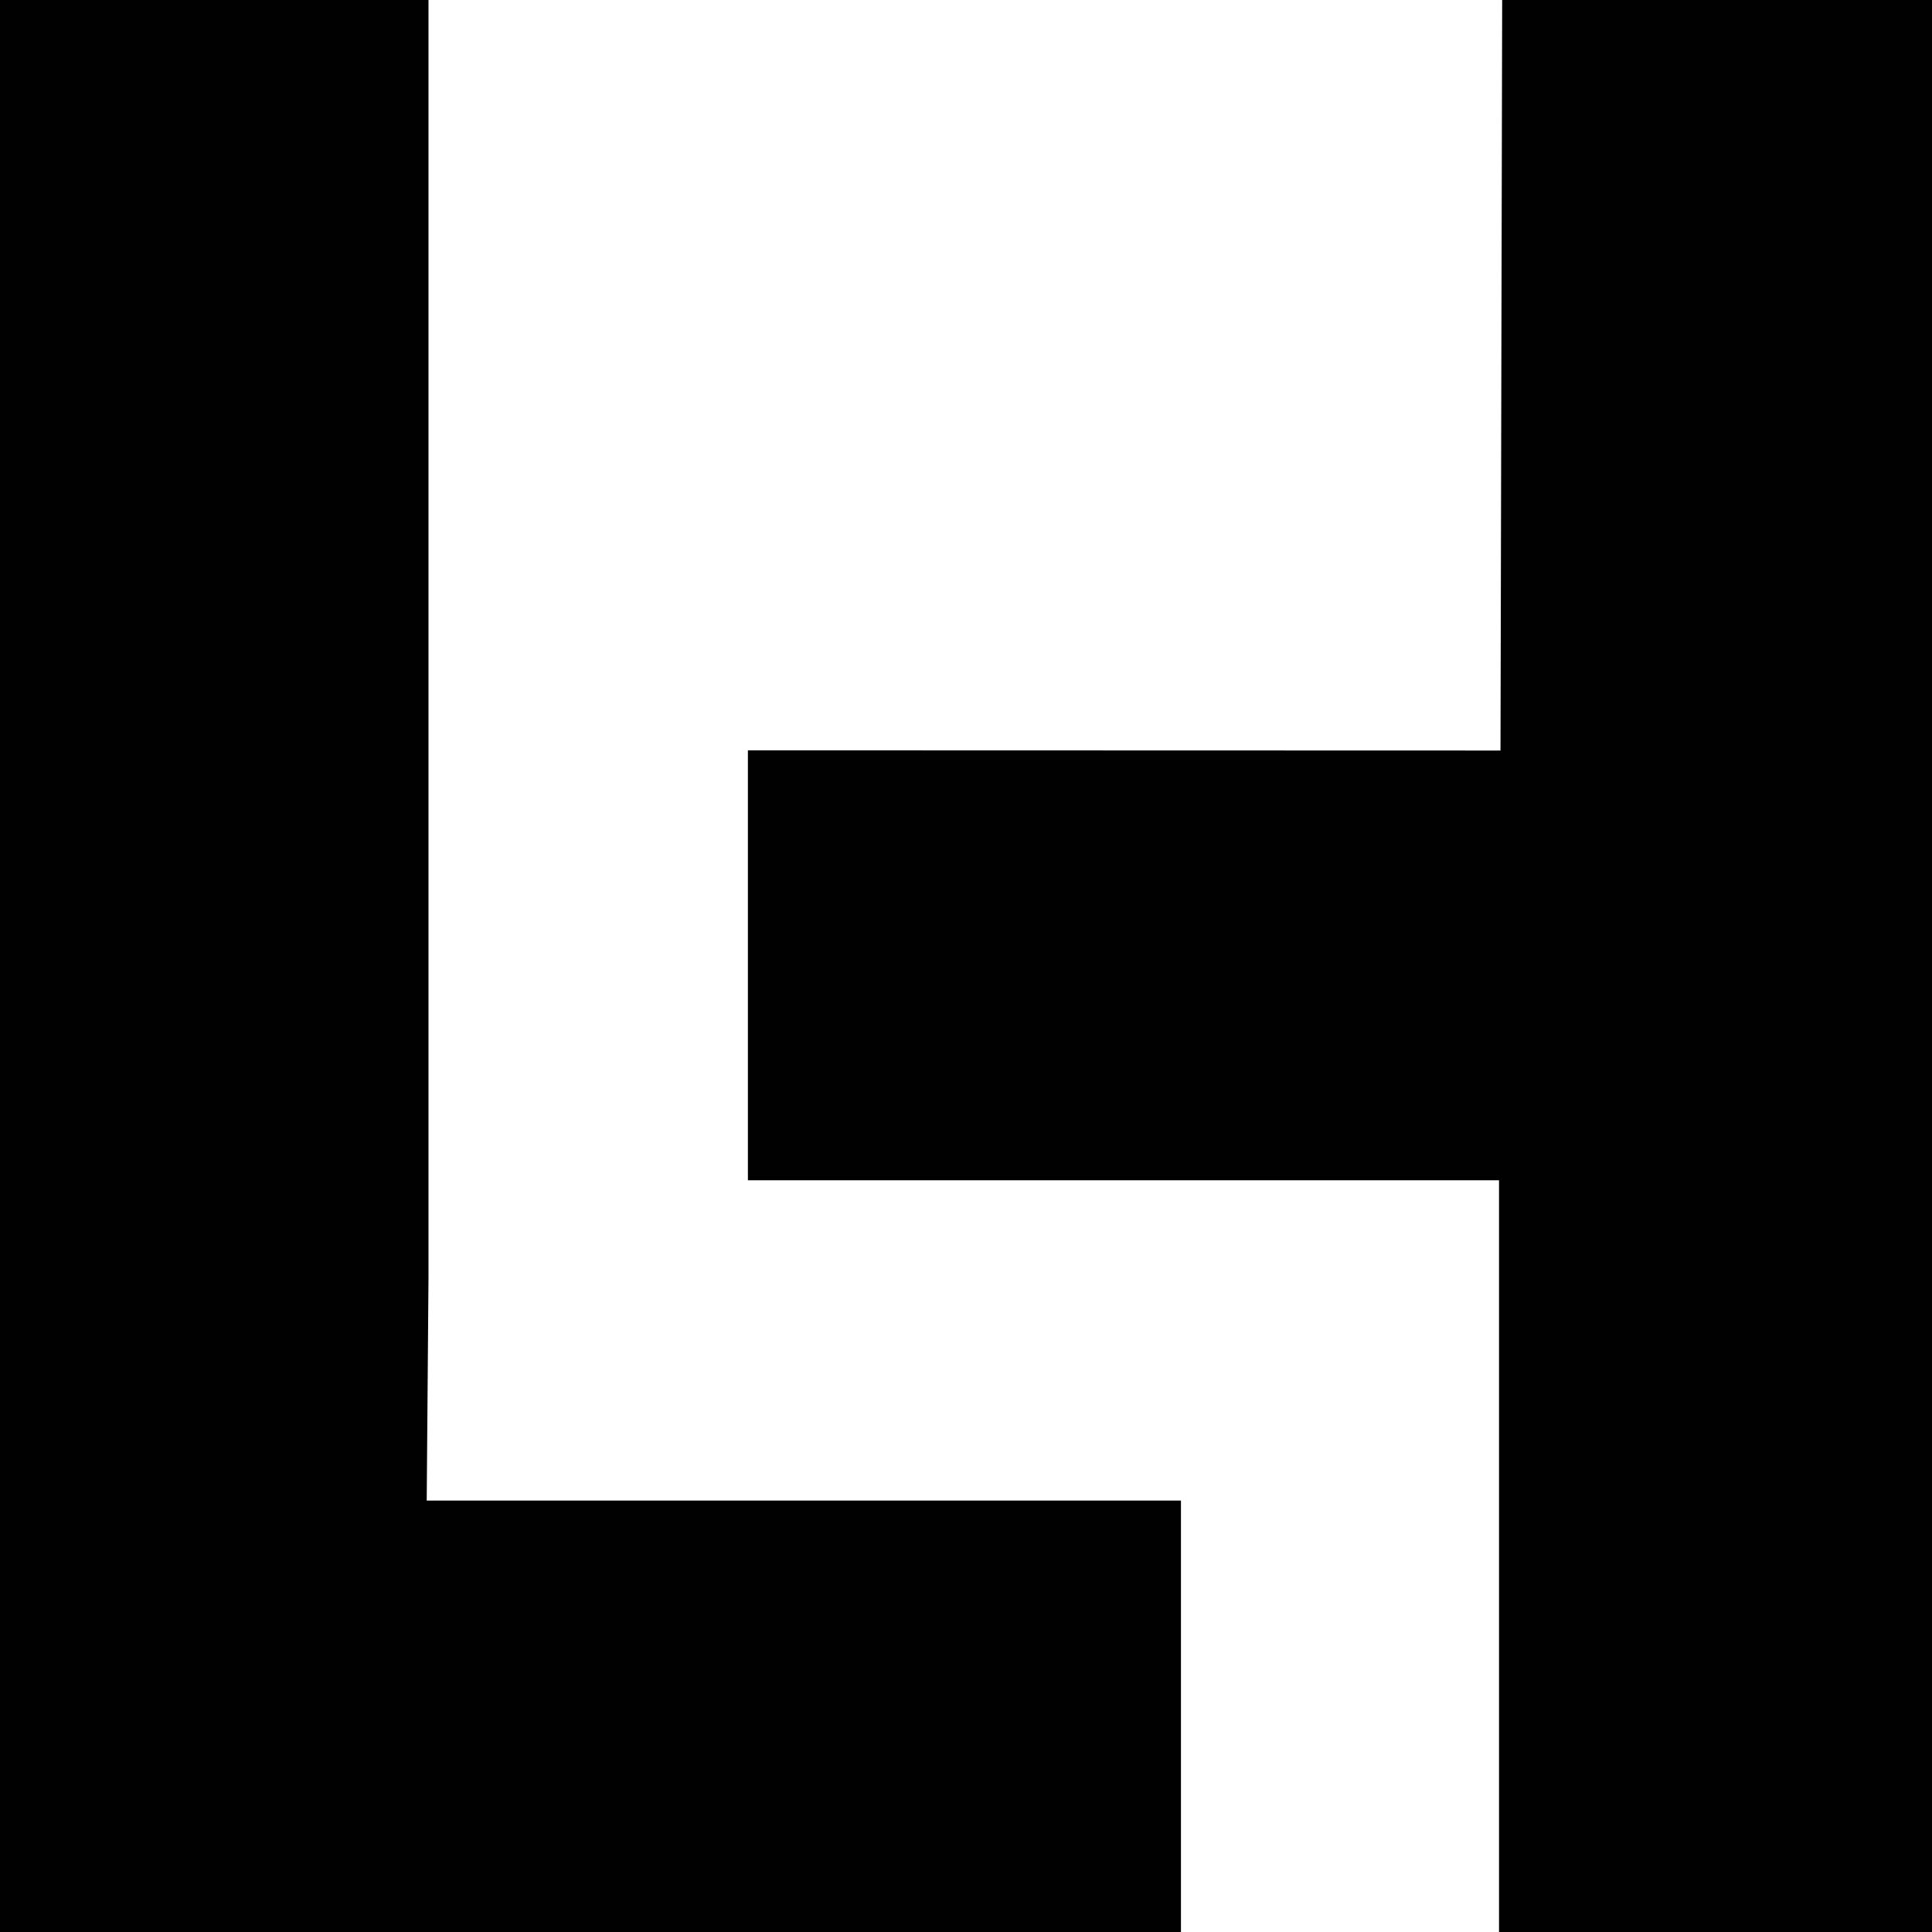 <?xml version="1.0" encoding="UTF-8"?>
<svg id="Layer_2" data-name="Layer 2" xmlns="http://www.w3.org/2000/svg" viewBox="0 0 1800 1800">
  <defs>
    <style>
      .cls-1 {
        fill: #010101;
      }
    </style>
  </defs>
  <g id="Layer_1-2" data-name="Layer 1">
    <g>
      <polygon class="cls-1" points="0 241.54 0 1800 1100.27 1800 1100.27 1398.03 397.56 1398.03 399.22 1189.6 399.22 0 0 0 0 241.54"/>
      <polygon class="cls-1" points="696.8 890.05 696.8 1099.61 1396.61 1099.61 1396.61 1800 1800 1800 1800 0 1399.54 0 1397.98 699.25 696.8 699.05 696.8 890.05"/>
    </g>
  </g>
</svg>